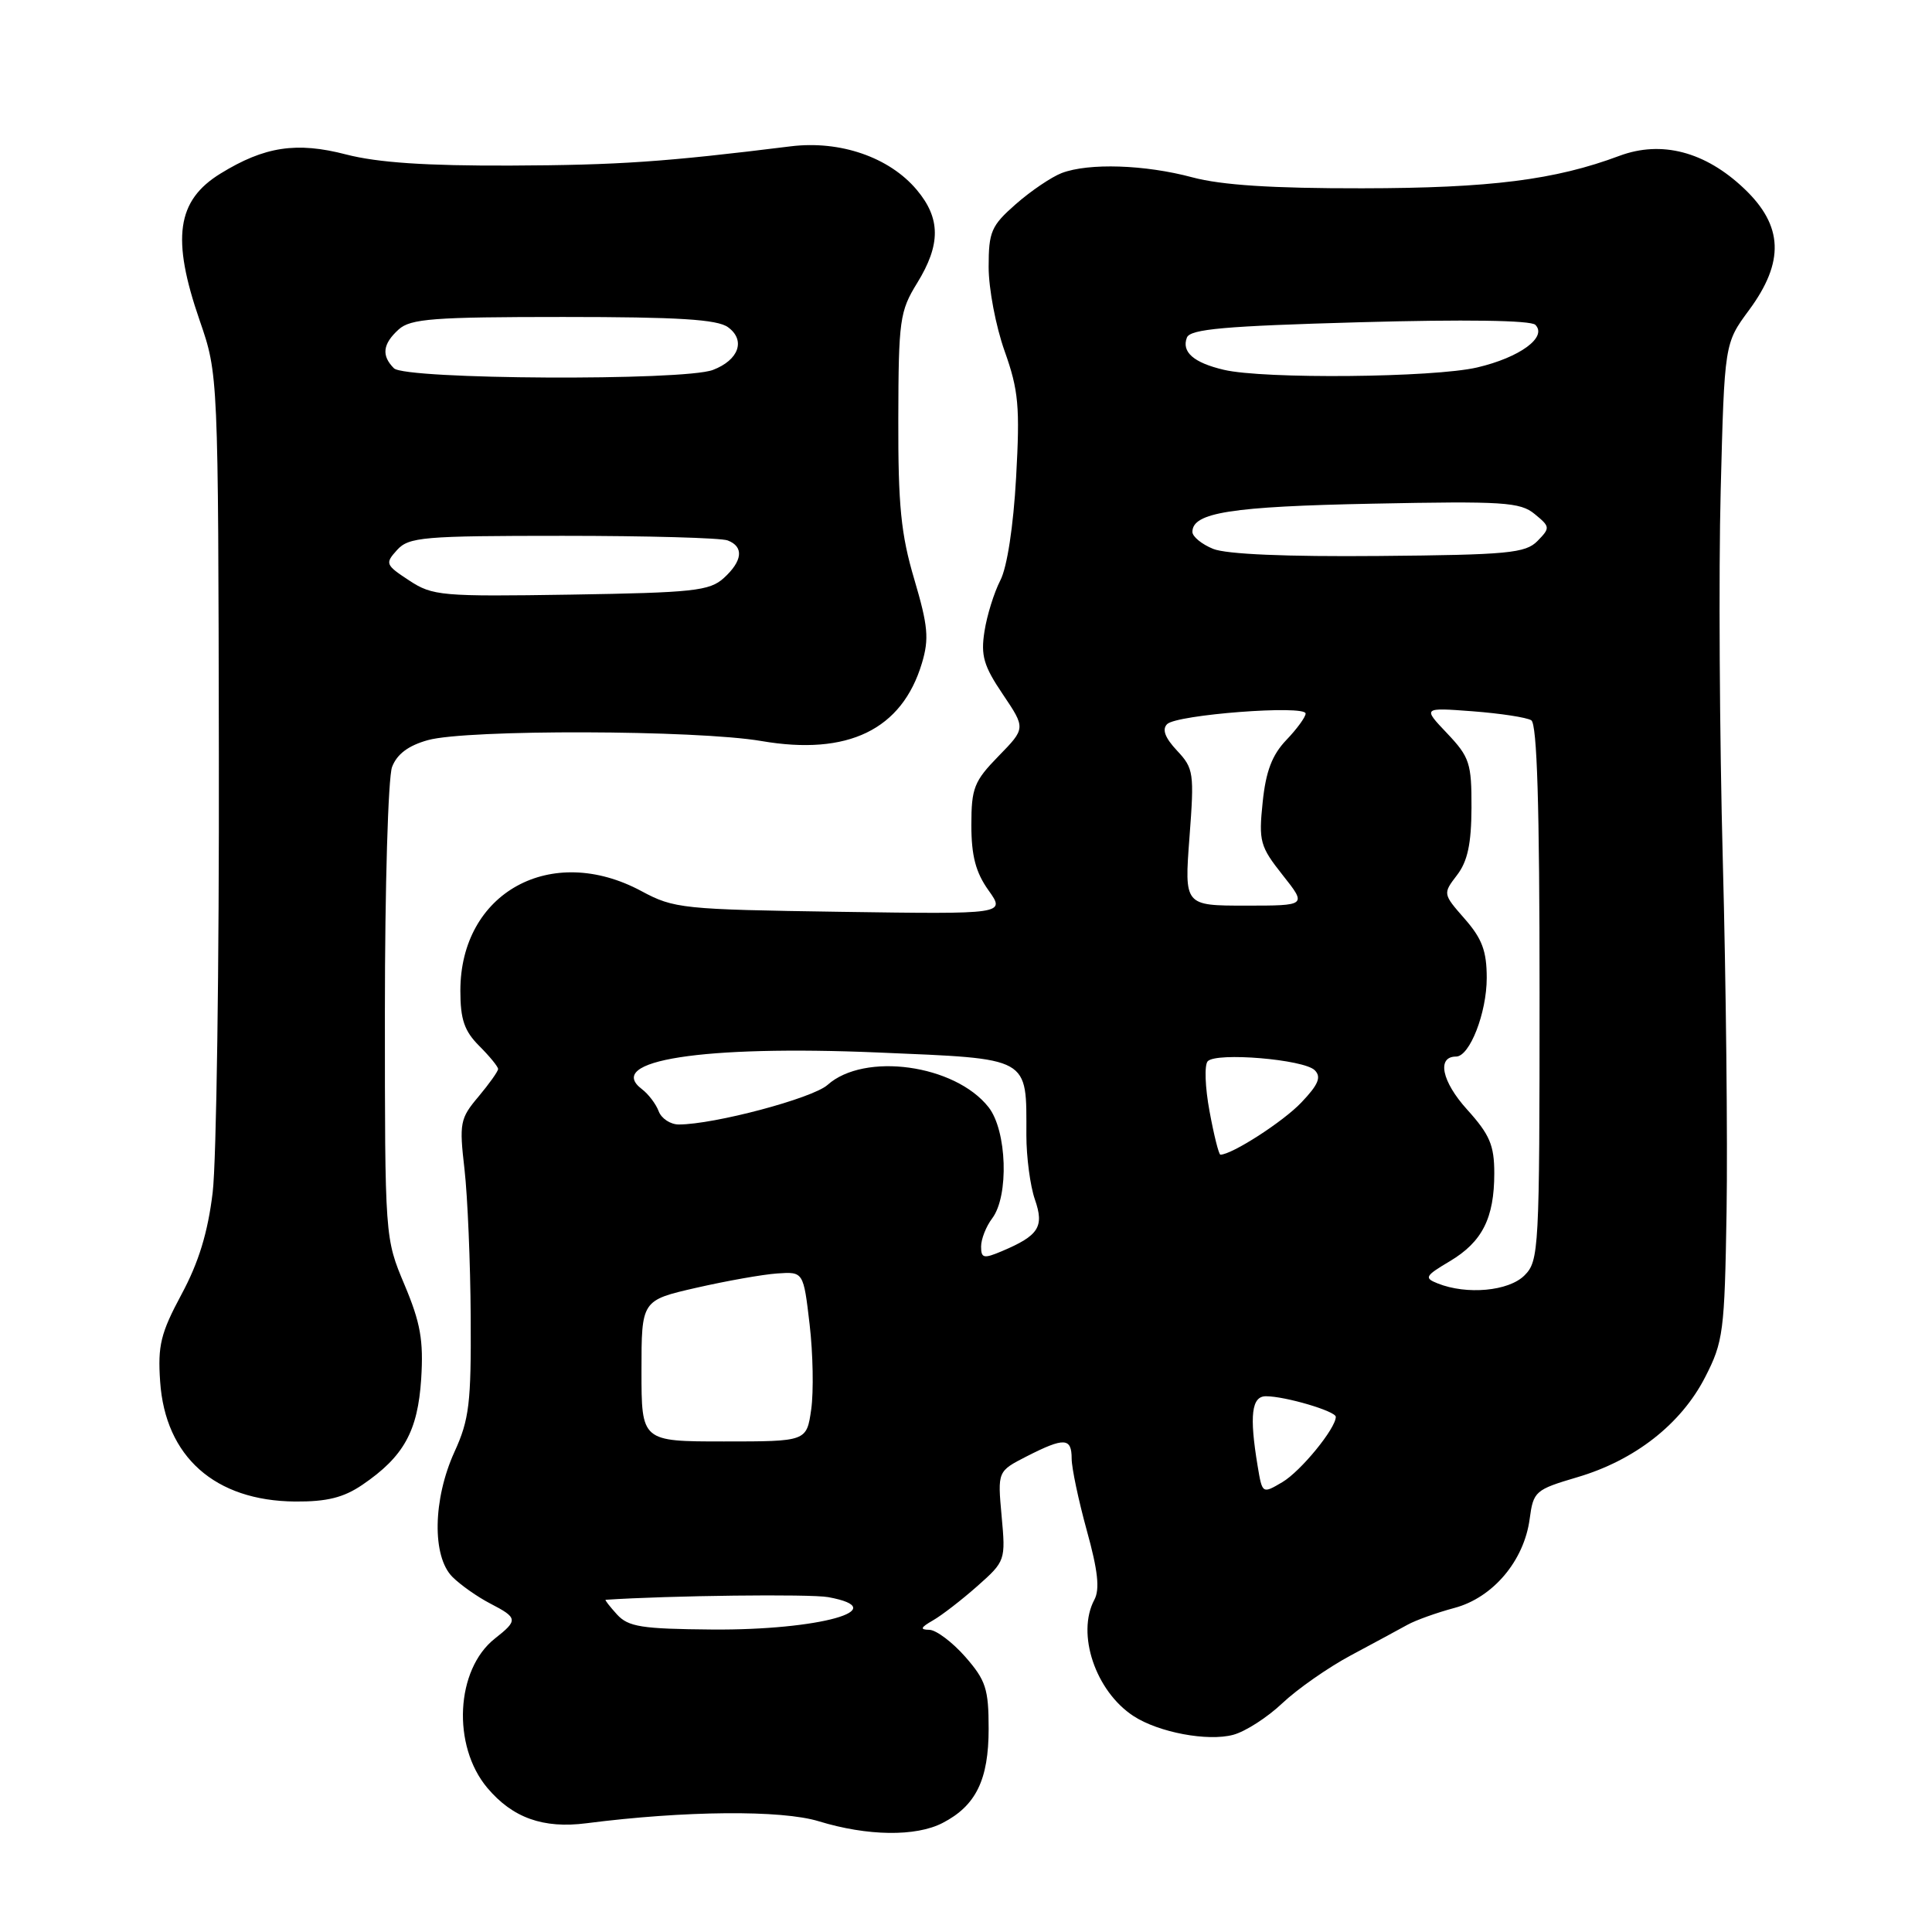 <?xml version="1.0" encoding="UTF-8" standalone="no"?>
<!DOCTYPE svg PUBLIC "-//W3C//DTD SVG 1.1//EN" "http://www.w3.org/Graphics/SVG/1.1/DTD/svg11.dtd" >
<svg xmlns="http://www.w3.org/2000/svg" xmlns:xlink="http://www.w3.org/1999/xlink" version="1.1" viewBox="0 0 256 256">
 <g >
 <path fill="currentColor"
d=" M 124.90 241.55 C 129.32 239.27 131.00 235.82 131.00 229.07 C 131.00 223.78 130.63 222.65 127.90 219.53 C 126.19 217.59 124.05 215.98 123.15 215.96 C 121.86 215.94 121.97 215.66 123.62 214.71 C 124.78 214.05 127.43 212.00 129.50 210.17 C 133.22 206.87 133.26 206.76 132.72 200.89 C 132.18 194.95 132.18 194.95 136.05 192.97 C 141.02 190.44 142.00 190.49 142.00 193.27 C 142.00 194.52 142.91 198.81 144.01 202.81 C 145.48 208.10 145.75 210.59 145.01 211.97 C 142.60 216.49 145.16 224.10 150.20 227.39 C 153.53 229.56 160.04 230.78 163.41 229.87 C 165.02 229.44 167.94 227.56 169.91 225.69 C 171.89 223.82 175.97 220.96 179.00 219.34 C 182.03 217.72 185.40 215.90 186.50 215.29 C 187.60 214.68 190.40 213.68 192.72 213.06 C 197.82 211.70 201.95 206.82 202.69 201.26 C 203.18 197.60 203.42 197.39 209.00 195.74 C 216.61 193.50 222.74 188.71 225.93 182.50 C 228.35 177.79 228.52 176.51 228.78 160.50 C 228.93 151.15 228.71 130.22 228.28 114.00 C 227.85 97.78 227.72 75.72 228.00 65.00 C 228.50 45.50 228.50 45.50 231.75 41.10 C 236.48 34.69 236.30 29.92 231.12 25.00 C 225.96 20.09 220.16 18.57 214.58 20.65 C 206.06 23.84 197.47 24.93 180.50 24.95 C 168.59 24.97 161.85 24.53 158.00 23.50 C 151.71 21.81 144.26 21.57 140.68 22.93 C 139.33 23.45 136.60 25.29 134.61 27.04 C 131.34 29.91 131.00 30.69 131.00 35.39 C 131.00 38.24 131.95 43.25 133.12 46.53 C 134.97 51.73 135.16 53.88 134.64 63.25 C 134.28 69.73 133.45 75.16 132.55 76.90 C 131.73 78.49 130.78 81.52 130.45 83.65 C 129.94 86.87 130.34 88.24 132.88 92.00 C 135.91 96.50 135.91 96.50 132.31 100.19 C 129.07 103.51 128.71 104.42 128.71 109.33 C 128.71 113.40 129.29 115.60 130.98 117.97 C 133.24 121.14 133.24 121.14 111.37 120.82 C 90.45 120.51 89.31 120.40 85.00 118.08 C 73.03 111.64 61.00 118.26 61.00 131.28 C 61.00 135.08 61.53 136.62 63.50 138.59 C 64.88 139.97 66.00 141.34 66.00 141.65 C 66.00 141.96 64.83 143.60 63.40 145.31 C 60.95 148.21 60.84 148.81 61.55 154.95 C 61.96 158.55 62.33 167.35 62.37 174.50 C 62.44 185.91 62.18 188.10 60.22 192.38 C 57.36 198.66 57.23 206.23 59.95 208.95 C 61.02 210.02 63.27 211.60 64.95 212.47 C 68.63 214.38 68.67 214.68 65.57 217.12 C 60.38 221.21 59.87 231.31 64.57 236.90 C 67.92 240.88 71.98 242.33 77.71 241.59 C 90.74 239.92 103.56 239.81 108.50 241.33 C 114.93 243.30 121.35 243.39 124.90 241.55 Z  M 48.01 196.75 C 53.50 193.01 55.36 189.66 55.81 182.70 C 56.13 177.60 55.72 175.28 53.60 170.24 C 51.00 164.06 51.00 164.06 51.00 134.10 C 51.00 117.54 51.43 103.01 51.95 101.63 C 52.60 99.92 54.11 98.79 56.70 98.07 C 61.86 96.63 92.32 96.72 100.89 98.19 C 112.36 100.16 119.52 96.69 122.16 87.87 C 123.13 84.63 122.97 82.93 121.15 76.77 C 119.38 70.80 119.00 66.99 119.03 55.50 C 119.06 42.40 119.22 41.24 121.53 37.50 C 124.67 32.40 124.65 28.93 121.47 25.15 C 117.84 20.83 111.31 18.58 104.77 19.39 C 88.09 21.46 81.98 21.88 67.64 21.94 C 56.46 21.98 50.05 21.55 45.87 20.47 C 39.30 18.76 35.05 19.41 29.23 22.99 C 23.41 26.56 22.69 31.57 26.46 42.47 C 28.92 49.60 28.92 49.60 29.00 100.05 C 29.05 127.80 28.68 153.88 28.18 158.01 C 27.54 163.32 26.33 167.28 24.05 171.51 C 21.29 176.65 20.89 178.29 21.22 183.07 C 21.90 193.03 28.48 198.87 39.10 198.96 C 43.32 198.99 45.52 198.44 48.01 196.75 Z  M 81.75 213.92 C 80.79 212.86 80.11 211.99 80.25 211.98 C 88.57 211.42 107.38 211.19 109.75 211.63 C 118.53 213.24 108.55 216.03 94.38 215.92 C 85.00 215.84 83.26 215.57 81.75 213.92 Z  M 166.64 194.23 C 165.53 187.55 165.84 185.00 167.75 185.01 C 170.31 185.01 177.00 186.99 177.00 187.74 C 177.00 189.27 172.36 194.95 169.92 196.39 C 167.26 197.96 167.26 197.96 166.64 194.23 Z  M 85.00 181.65 C 85.00 172.30 85.00 172.30 92.25 170.64 C 96.24 169.73 101.07 168.87 102.98 168.74 C 106.46 168.50 106.46 168.50 107.28 175.50 C 107.73 179.35 107.82 184.41 107.49 186.75 C 106.88 191.00 106.88 191.00 95.94 191.00 C 85.00 191.00 85.00 191.00 85.00 181.65 Z  M 190.50 170.06 C 188.68 169.34 188.82 169.07 192.09 167.13 C 196.41 164.56 198.00 161.41 198.00 155.46 C 198.00 151.75 197.40 150.34 194.39 147.01 C 191.04 143.30 190.35 140.00 192.94 140.00 C 194.74 140.00 197.00 134.21 197.00 129.58 C 197.00 126.02 196.38 124.37 194.08 121.75 C 191.18 118.44 191.18 118.42 193.06 115.96 C 194.46 114.14 194.96 111.82 194.98 107.05 C 195.00 101.12 194.73 100.32 191.75 97.17 C 188.50 93.75 188.50 93.75 195.15 94.25 C 198.80 94.53 202.29 95.06 202.90 95.44 C 203.67 95.91 204.00 106.78 204.00 131.56 C 204.00 165.67 203.92 167.08 202.00 169.00 C 199.91 171.09 194.36 171.60 190.50 170.06 Z  M 130.00 165.17 C 130.00 164.19 130.66 162.51 131.47 161.44 C 133.71 158.47 133.43 149.82 130.99 146.71 C 126.54 141.05 114.53 139.39 109.65 143.76 C 107.67 145.53 94.63 149.00 89.94 149.00 C 88.84 149.00 87.64 148.21 87.28 147.25 C 86.92 146.29 85.92 144.97 85.06 144.32 C 80.03 140.51 93.09 138.48 116.32 139.46 C 136.72 140.33 136.00 139.93 136.00 150.42 C 136.00 153.32 136.51 157.16 137.13 158.94 C 138.39 162.56 137.65 163.72 132.75 165.79 C 130.34 166.81 130.00 166.73 130.00 165.17 Z  M 160.27 147.25 C 159.68 144.09 159.57 141.11 160.03 140.62 C 161.18 139.40 172.77 140.37 174.21 141.81 C 175.11 142.71 174.70 143.71 172.44 146.08 C 170.04 148.62 163.23 153.00 161.71 153.00 C 161.50 153.00 160.85 150.41 160.27 147.25 Z  M 157.61 110.97 C 158.26 102.41 158.17 101.81 155.96 99.46 C 154.37 97.76 153.95 96.65 154.65 95.95 C 155.91 94.69 173.00 93.38 173.00 94.55 C 173.00 95.01 171.85 96.59 170.44 98.06 C 168.56 100.03 167.73 102.20 167.31 106.30 C 166.77 111.48 166.96 112.16 169.95 115.94 C 173.17 120.00 173.17 120.00 165.05 120.00 C 156.93 120.00 156.93 120.00 157.61 110.97 Z  M 160.75 72.73 C 159.24 72.12 158.00 71.10 158.00 70.48 C 158.00 67.92 163.13 67.11 181.85 66.74 C 199.21 66.39 201.43 66.53 203.35 68.11 C 205.41 69.80 205.43 69.94 203.72 71.69 C 202.13 73.30 199.82 73.52 182.72 73.67 C 170.47 73.78 162.50 73.44 160.75 72.73 Z  M 162.16 49.00 C 158.16 48.06 156.54 46.64 157.27 44.73 C 157.71 43.60 162.30 43.20 180.14 42.70 C 194.12 42.31 202.84 42.44 203.44 43.04 C 205.07 44.67 201.38 47.37 195.73 48.69 C 189.96 50.04 167.43 50.25 162.16 49.00 Z  M 54.21 76.91 C 51.07 74.85 51.00 74.66 52.61 72.88 C 54.17 71.16 56.03 71.00 74.57 71.00 C 85.72 71.00 95.55 71.27 96.42 71.61 C 98.60 72.44 98.40 74.33 95.90 76.60 C 94.02 78.30 91.85 78.53 75.65 78.79 C 58.47 79.06 57.32 78.96 54.21 76.91 Z  M 52.20 48.80 C 50.52 47.12 50.70 45.58 52.83 43.65 C 54.40 42.23 57.45 42.00 74.64 42.00 C 89.87 42.00 95.06 42.32 96.47 43.36 C 98.83 45.08 97.90 47.71 94.46 49.02 C 90.59 50.49 53.70 50.30 52.20 48.80 Z "/>
</g>
</svg>